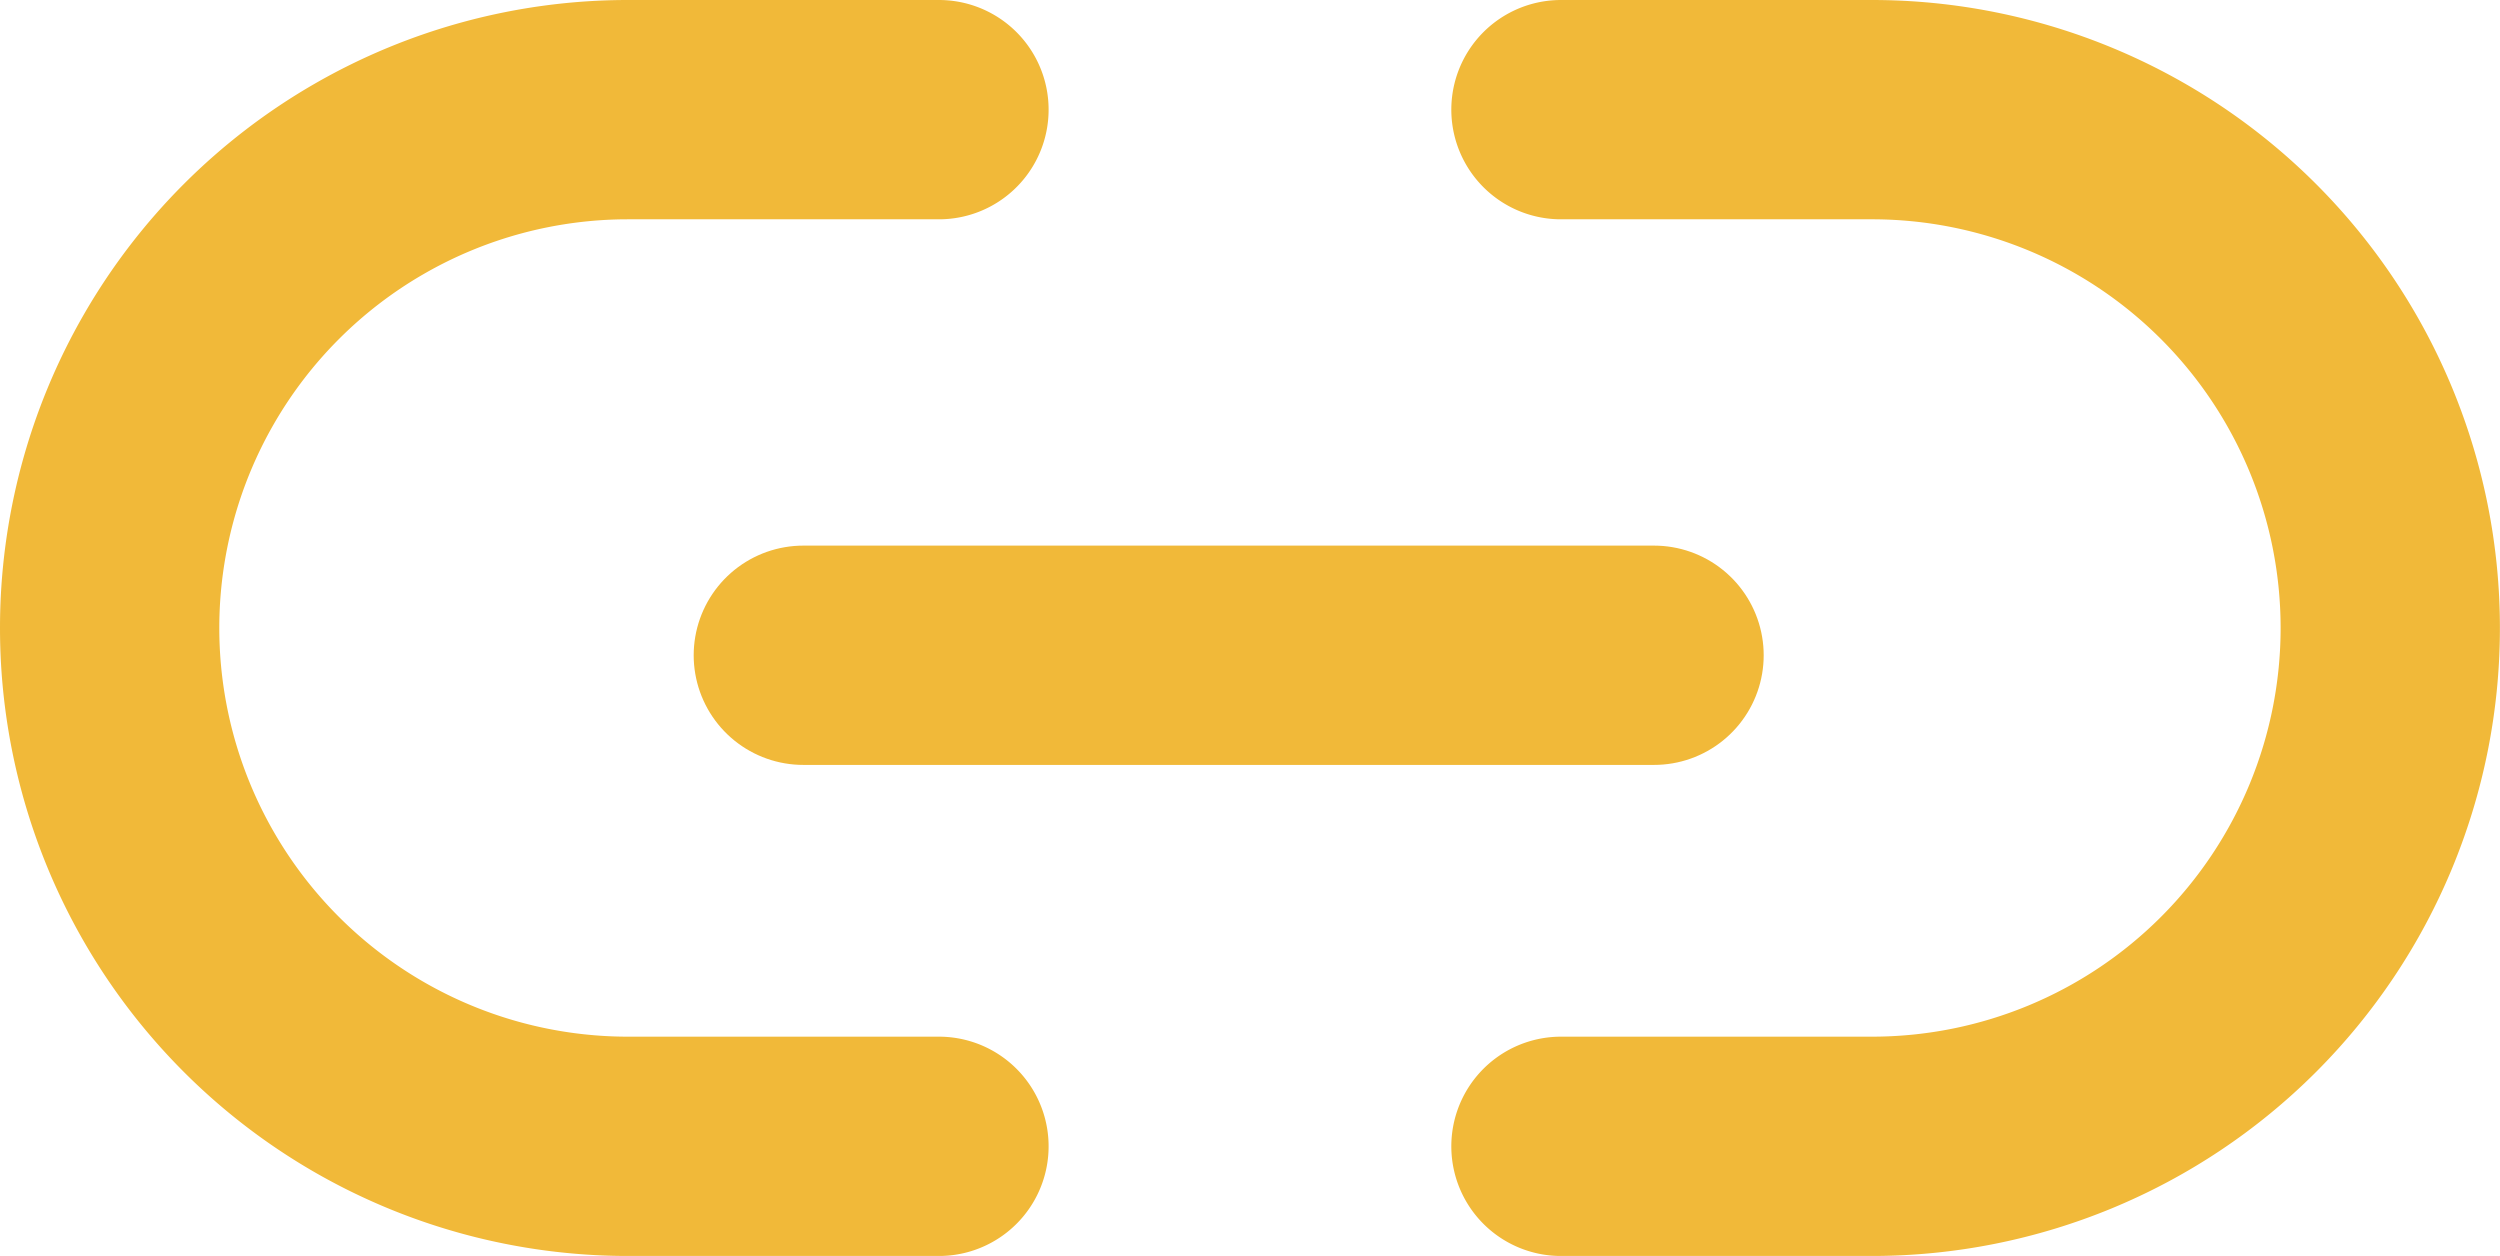 <svg xmlns="http://www.w3.org/2000/svg" width="28.5" height="14.318" viewBox="0 0 28.5 14.318">
  <g id="icn_Links" transform="translate(0.25 -5.75)">
    <path id="Path_33943" data-name="Path 33943" d="M17.545,7h3.545a5.909,5.909,0,1,1,0,11.818H17.545m-7.091,0H6.909A5.909,5.909,0,1,1,6.909,7h3.545" transform="translate(0)" fill="none" stroke="#f1b939" stroke-linecap="round" stroke-linejoin="round" stroke-width="2.5"/>
    <line id="Line_1153" data-name="Line 1153" x2="9.698" transform="translate(8.908 13.22)" fill="none" stroke="#f1b939" stroke-linecap="round" stroke-linejoin="round" stroke-width="2.5"/>
  </g>
</svg>
